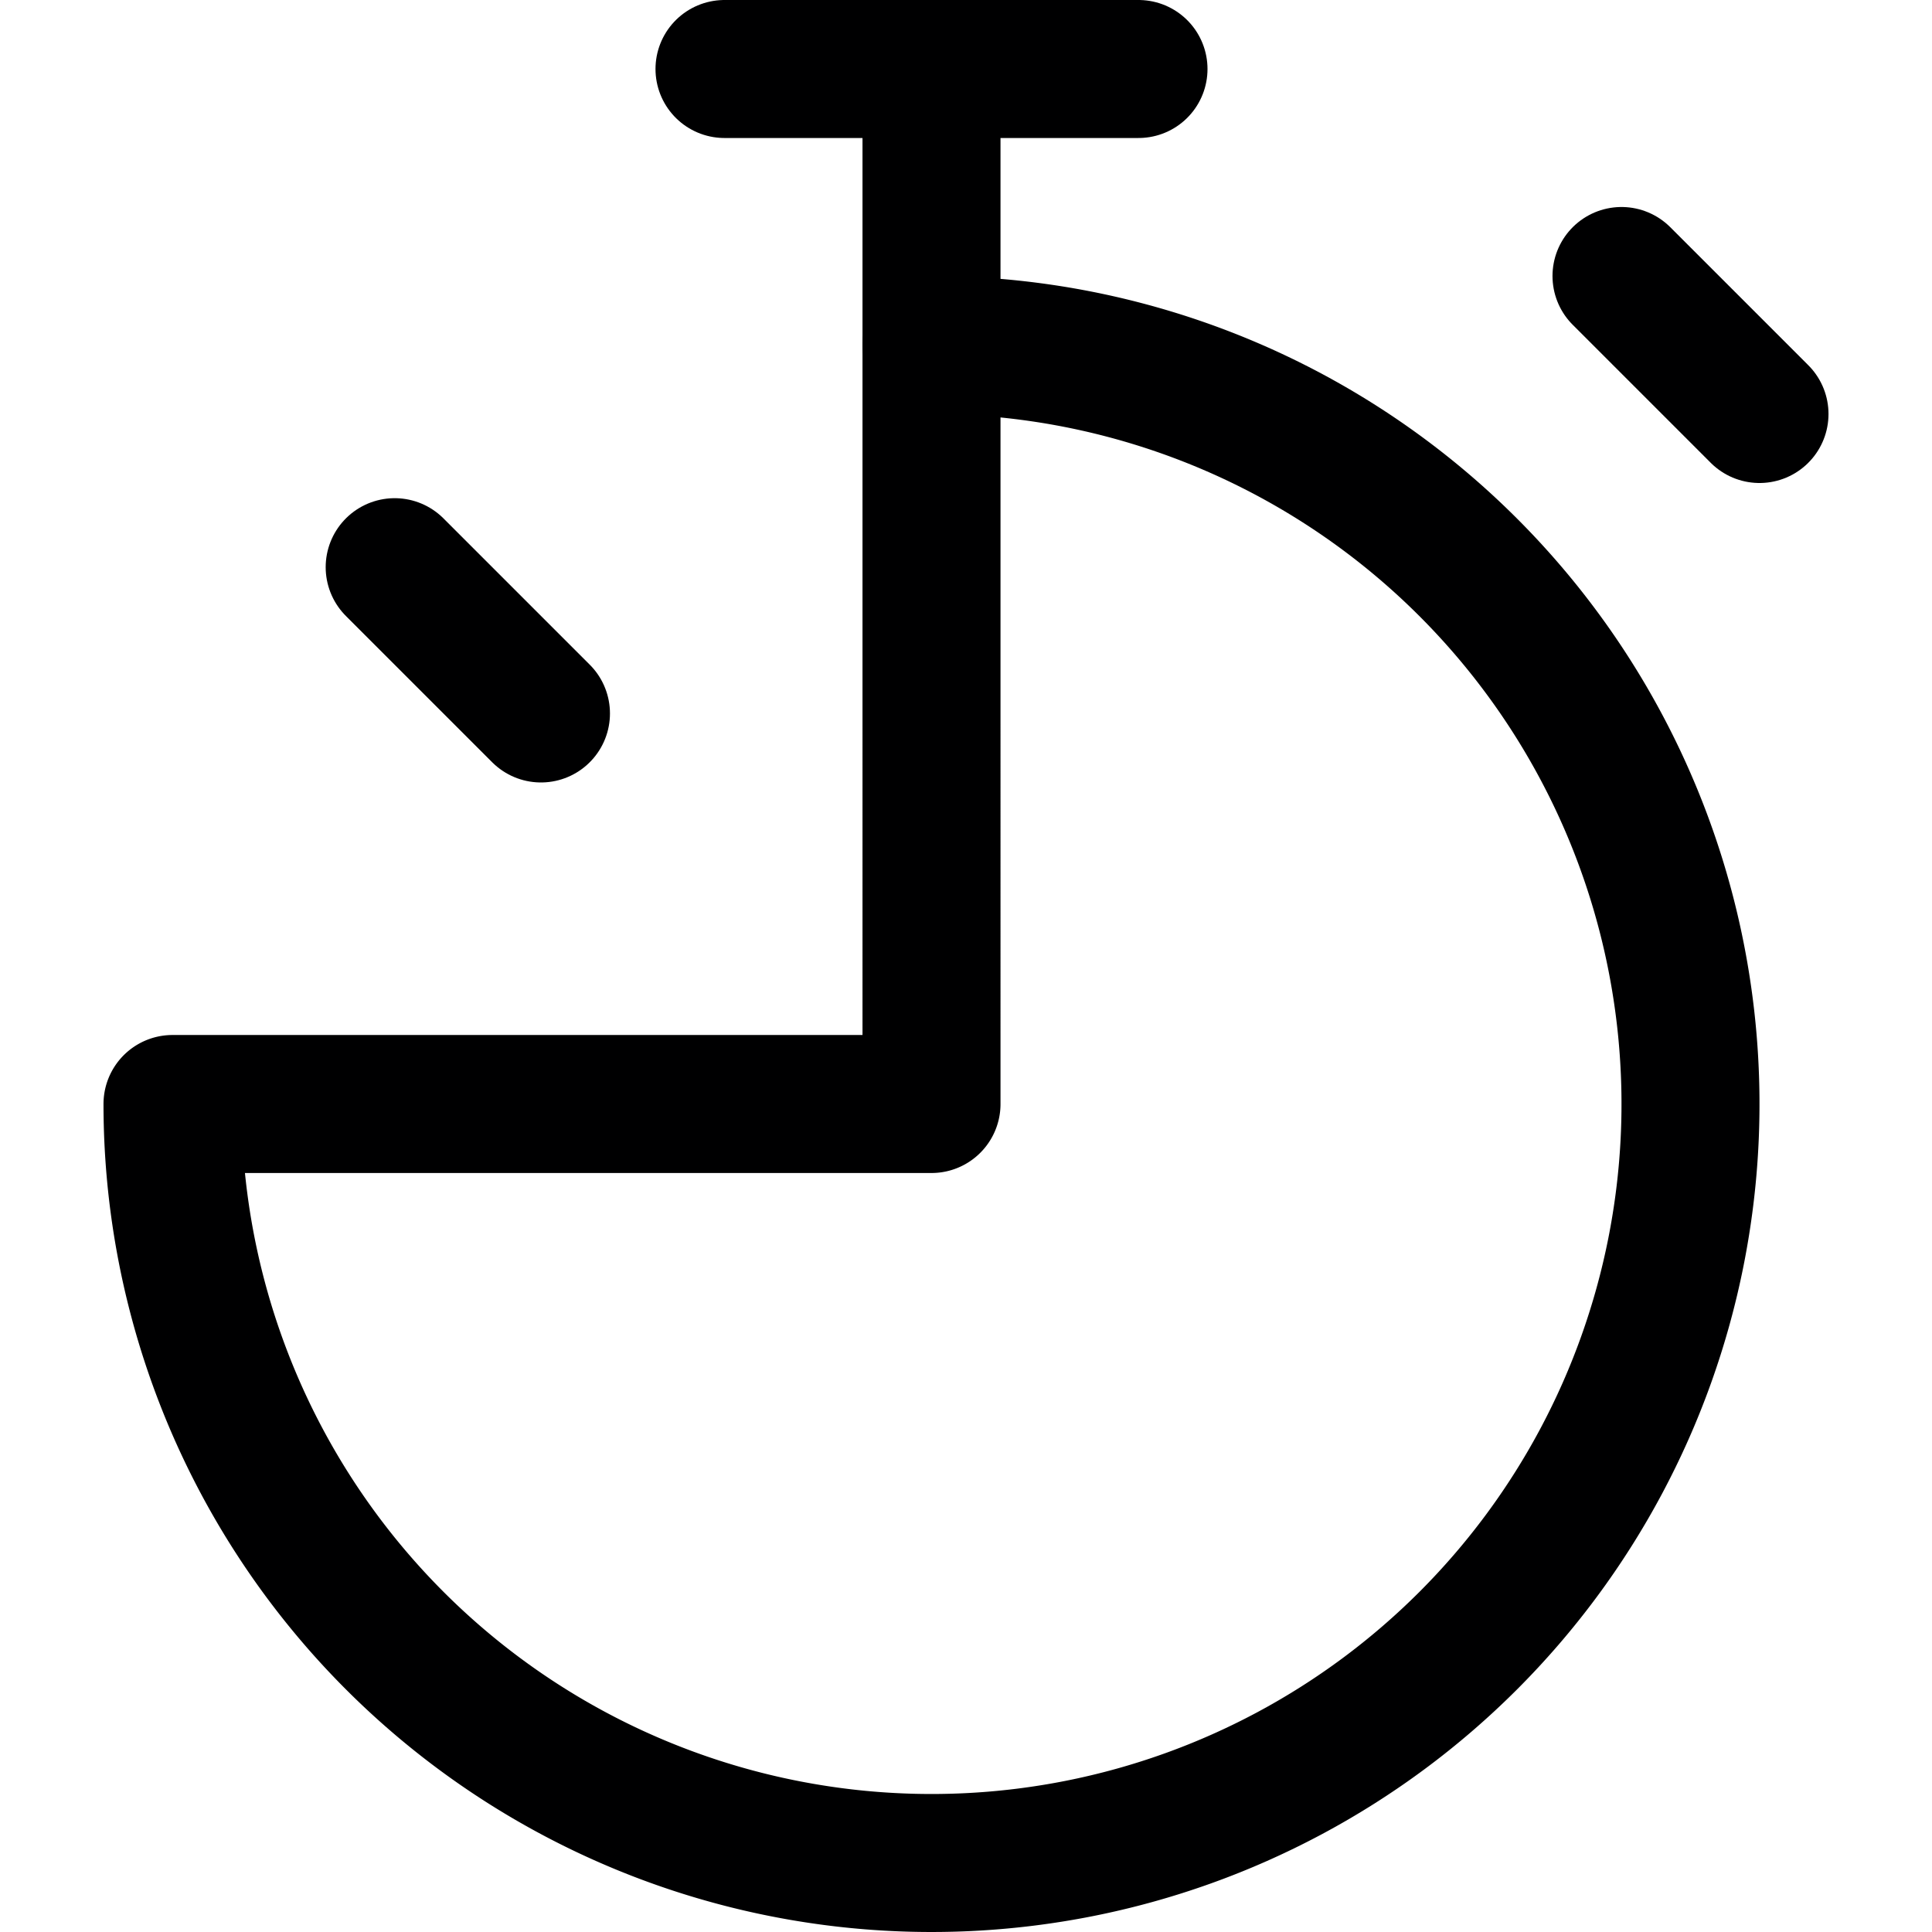 <svg xmlns="http://www.w3.org/2000/svg" viewBox="0 0 14 14">
  <g>
    <path d="M6.75,2.5A5.5,5.5,0,1,1,1.25,8h5.5Z" style="fill: none;stroke: #000001;stroke-linecap: round;stroke-linejoin: round"/>
    <line x1="5.25" y1="0.5" x2="8.25" y2="0.5" style="fill: none;stroke: #000001;stroke-linecap: round;stroke-linejoin: round"/>
    <line x1="6.75" y1="2.5" x2="6.75" y2="0.5" style="fill: none;stroke: #000001;stroke-linecap: round;stroke-linejoin: round"/>
    <line x1="11.75" y1="2" x2="12.75" y2="3" style="fill: none;stroke: #000001;stroke-linecap: round;stroke-linejoin: round"/>
    <line x1="2.86" y1="4.11" x2="3.92" y2="5.17" style="fill: none;stroke: #000001;stroke-linecap: round;stroke-linejoin: round"/>
  </g>
</svg>
